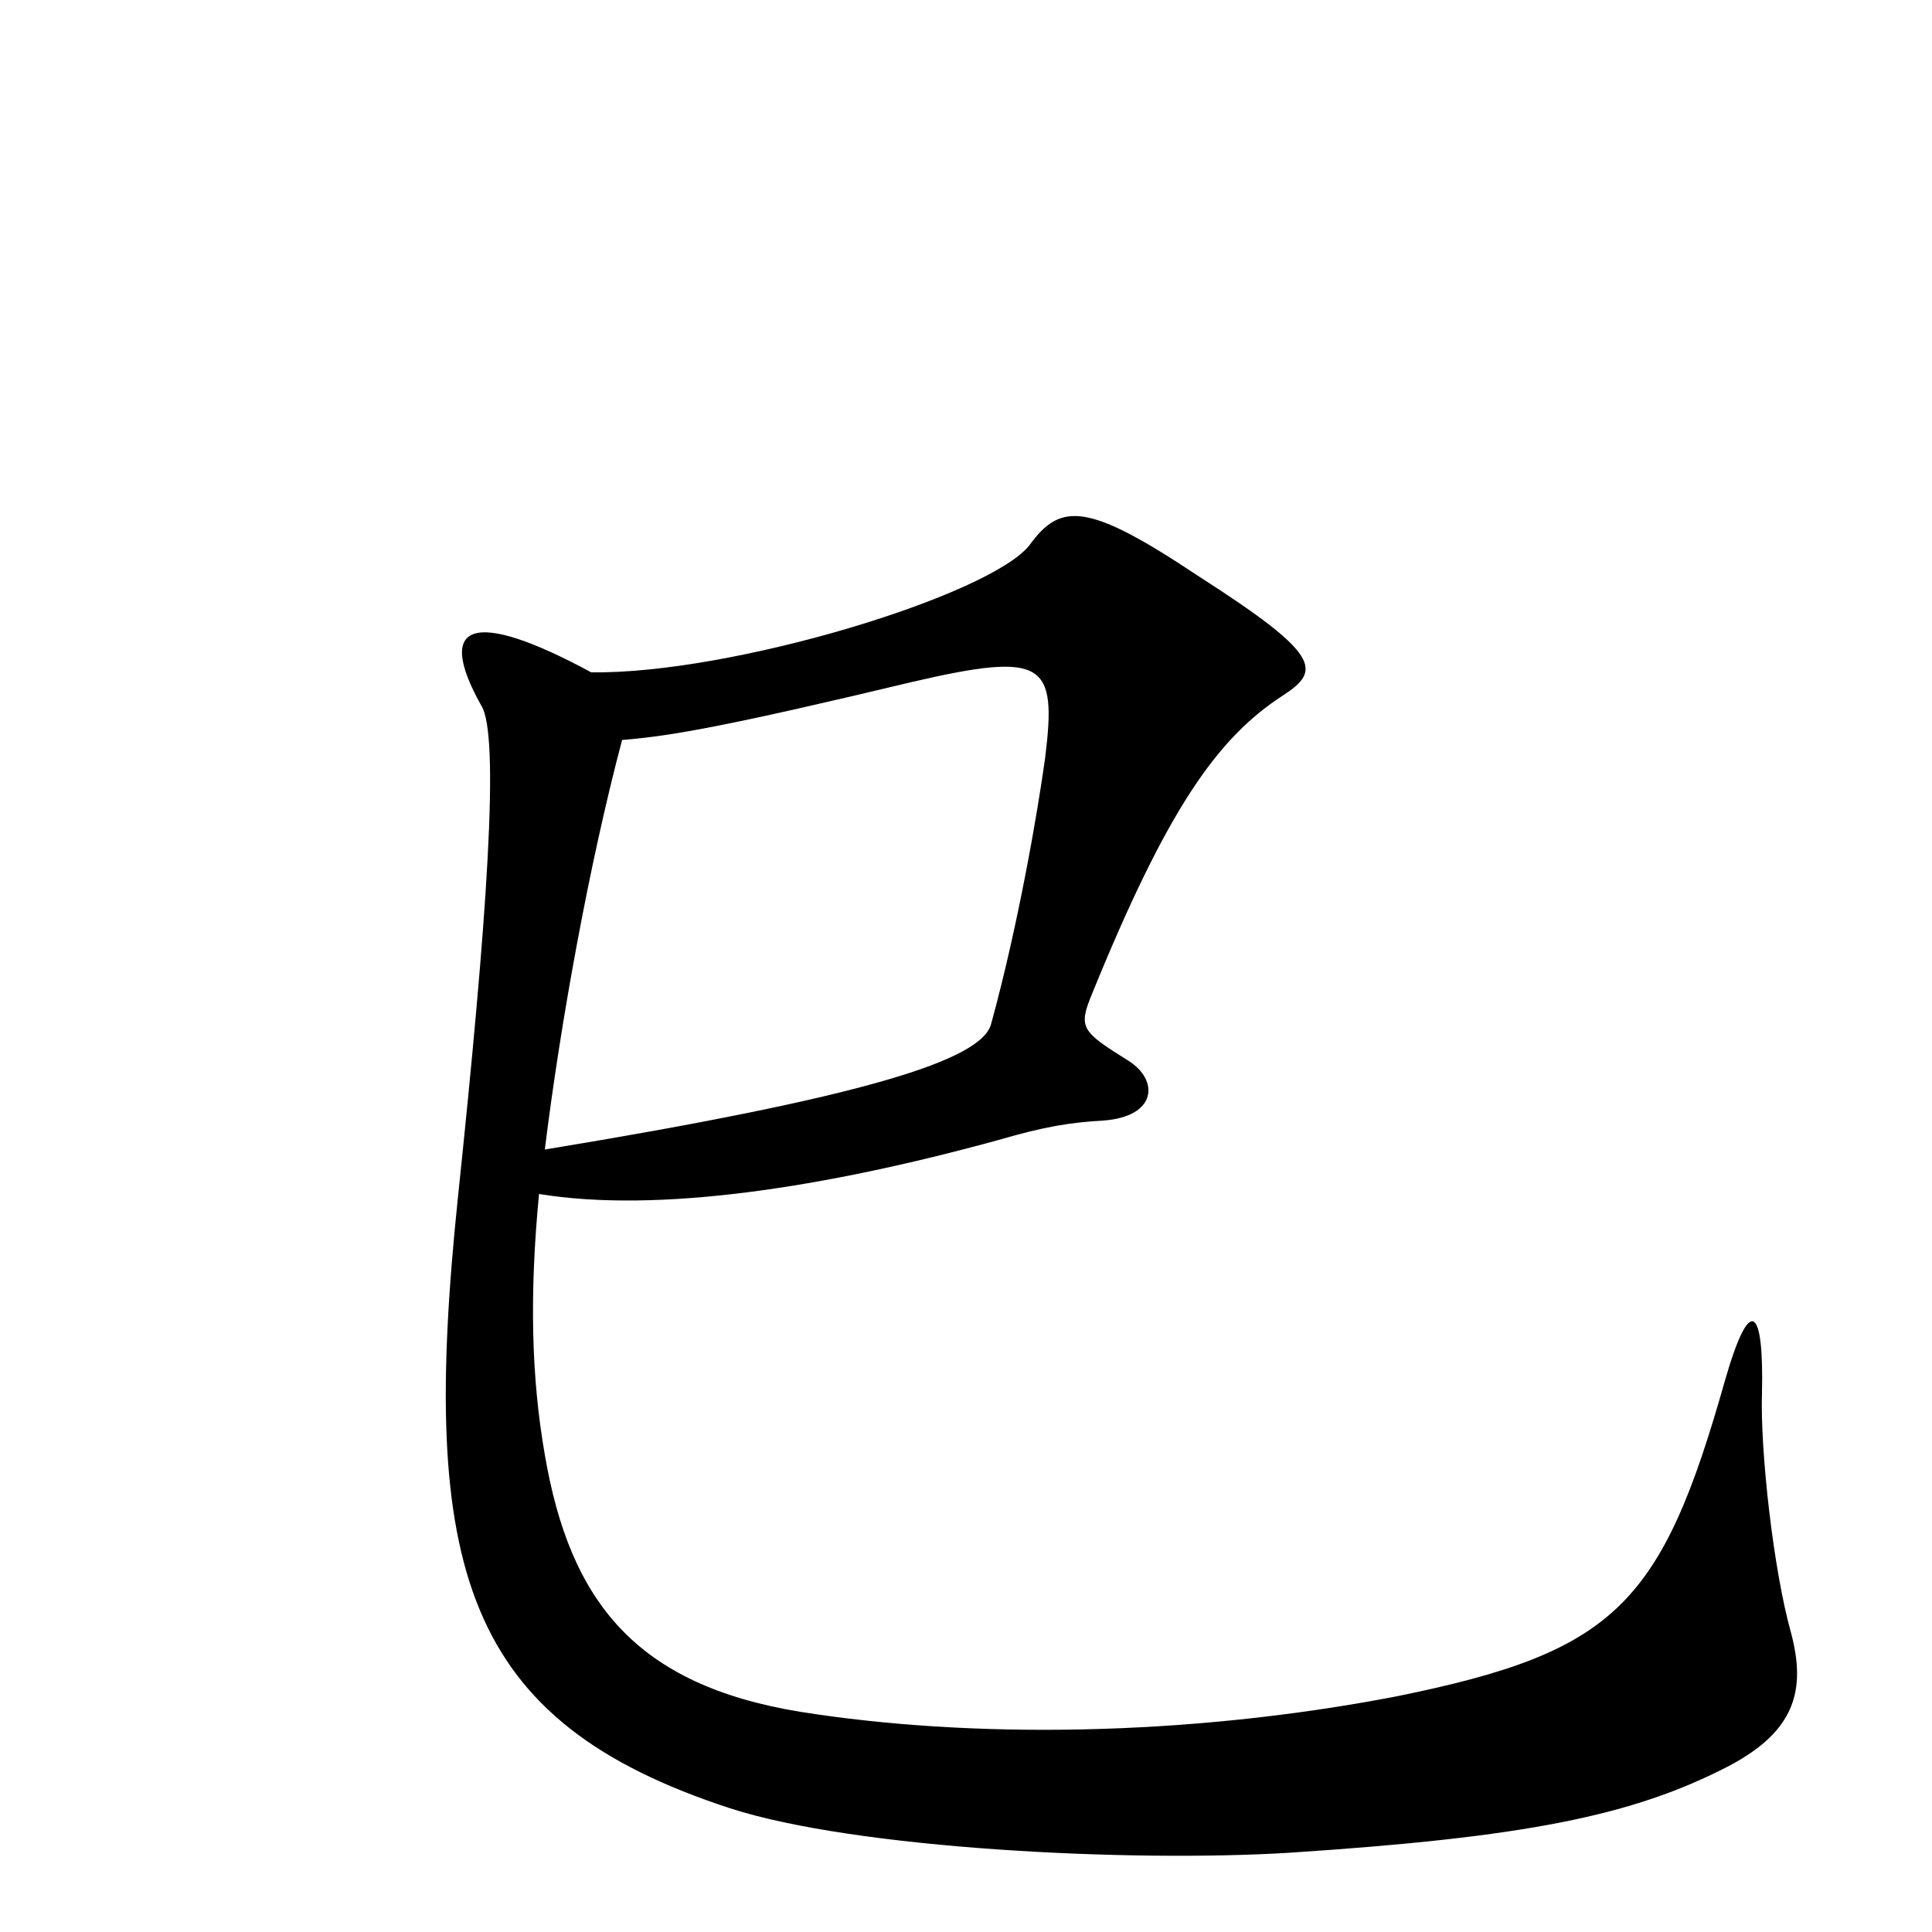 <svg xmlns="http://www.w3.org/2000/svg" viewBox="0 -1000 1000 1000">
	<path fill="#000000" d="M927 -155C918 -187 911 -249 912 -279C913 -323 906 -331 893 -286C860 -169 836 -145 723 -122C614 -101 502 -100 414 -114C329 -128 295 -171 282 -247C275 -287 274 -330 279 -382C340 -372 426 -385 517 -410C541 -417 554 -419 571 -420C599 -422 600 -441 584 -451C560 -466 558 -468 565 -485C604 -581 630 -618 664 -640C684 -653 684 -661 620 -702C563 -740 549 -740 533 -718C513 -692 379 -651 306 -652C245 -685 225 -678 249 -635C259 -620 252 -523 237 -380C217 -188 240 -109 378 -64C443 -43 585 -36 667 -41C789 -49 845 -60 895 -86C929 -104 935 -125 927 -155ZM541 -608C537 -579 527 -521 513 -470C508 -451 446 -432 282 -405C290 -470 305 -553 322 -617C348 -619 380 -625 472 -647C541 -663 547 -657 541 -608Z"/>
</svg>